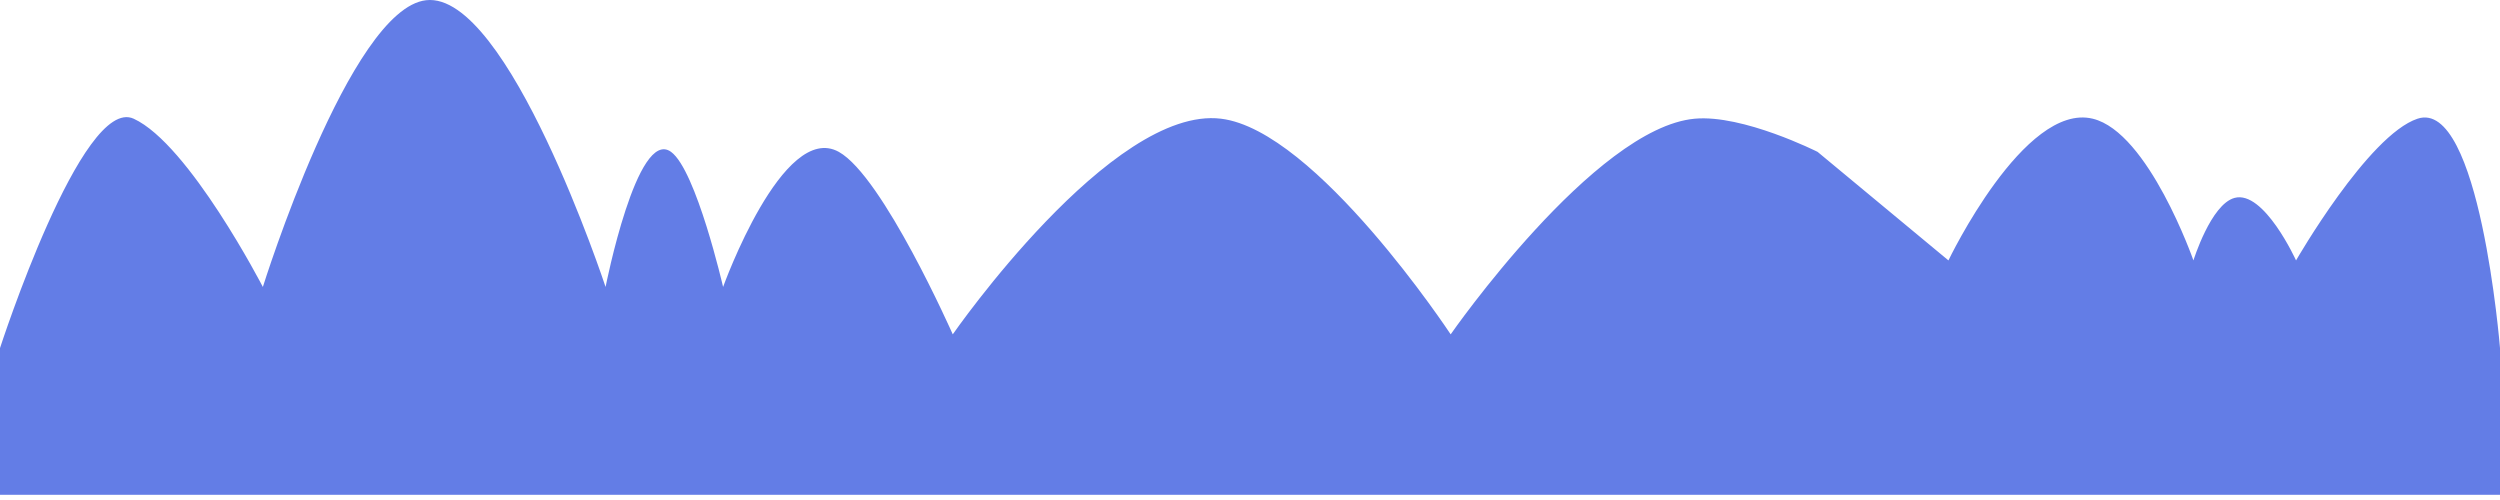 <svg xmlns="http://www.w3.org/2000/svg" width="360" height="72" viewBox="0 0 360 72" fill="none">
  <path d="M261.734 71.25H0V50.125C0 50.125 11.81 13.674 19.249 17.093C27.229 20.76 37.852 41.321 37.852 41.321C37.852 41.321 50.348 1.272 61.364 0.03C73.147 -1.298 87.202 41.321 87.202 41.321C87.202 41.321 91.736 18.302 96.632 21.87C100.257 24.51 104.125 41.321 104.125 41.321C104.125 41.321 112.73 17.39 120.79 21.87C127.139 25.398 137.197 48.146 137.197 48.146C137.197 48.146 160.073 15.173 175.824 17.093C189.517 18.761 208.896 48.146 208.896 48.146C208.896 48.146 229.574 18.427 244.036 17.093C250.979 16.452 261.734 21.87 261.734 21.87L280.575 37.5C280.575 37.5 291.485 14.7 301.355 17.093C309.396 19.042 315.854 37.5 315.854 37.5C315.854 37.5 318.36 29.437 321.765 28.5C326.006 27.332 330.631 37.5 330.631 37.5C330.631 37.5 341.008 19.46 348.125 17.093C357.086 14.112 360 50.125 360 50.125V71.25H261.734Z" fill="#637DE6"/>
</svg>